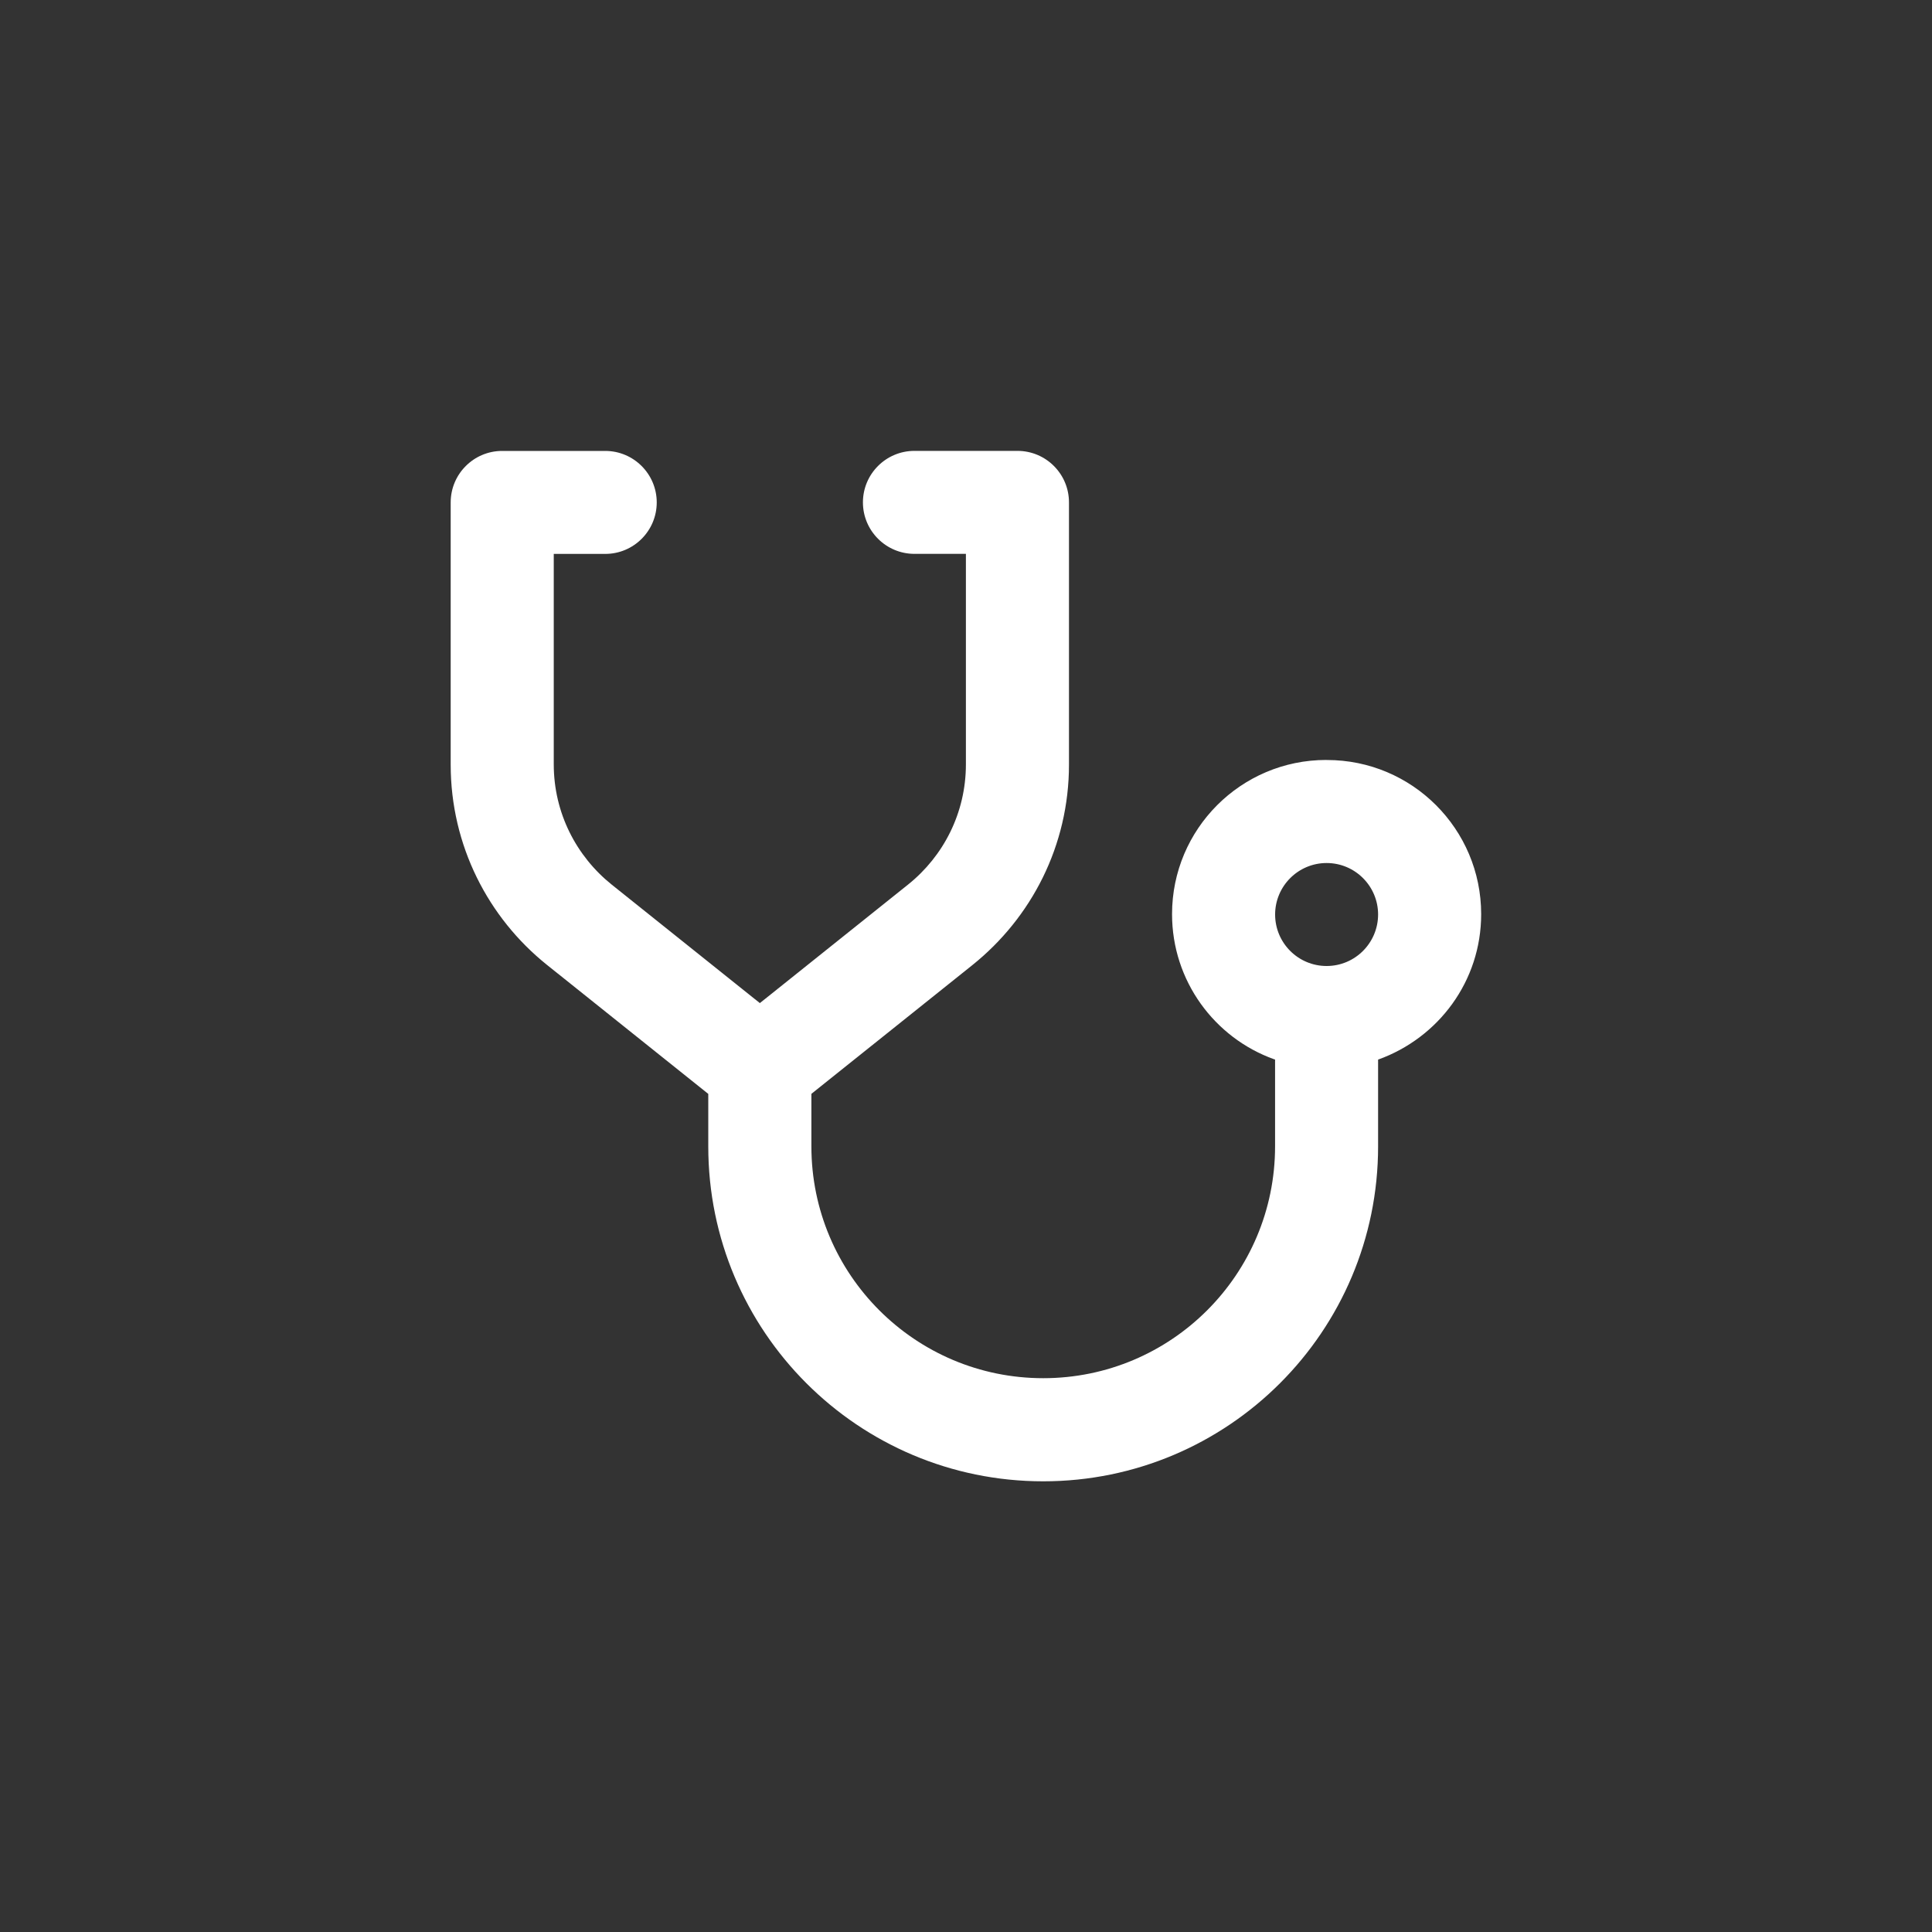 <!-- Generated by IcoMoon.io -->
<svg version="1.1" xmlns="http://www.w3.org/2000/svg" width="40" height="40" viewBox="0 0 40 40">
<rect x="0" y="0" width="40" height="40" fill="#333333" stroke="none"/>
<title>ul-stethoscope-alt</title>
<path fill="#fff" d="M27.466 15.734c-0.002 0-0.005 0-0.008 0-1.763 0-3.192 1.429-3.192 3.192 0 1.383 0.88 2.562 2.111 3.004l0.022 0.007v1.797c0 2.651-2.149 4.8-4.8 4.8s-4.8-2.149-4.8-4.8v0-1.087l3.332-2.665c1.224-0.981 2.001-2.475 2.001-4.152 0-0.005 0-0.009 0-0.014v0.001-5.416c0-0.589-0.478-1.066-1.066-1.066v0h-2.134c-0.589 0-1.066 0.478-1.066 1.066s0.478 1.066 1.066 1.066v0h1.066v4.35c0 0.002 0 0.005 0 0.008 0 1.006-0.466 1.902-1.194 2.486l-0.006 0.005-3.066 2.452-3.066-2.452c-0.734-0.588-1.201-1.486-1.201-2.491 0-0.002 0-0.006 0-0.008v0.001-4.35h1.066c0.589 0 1.066-0.478 1.066-1.066s-0.478-1.066-1.066-1.066v0h-2.134c-0.589 0-1.066 0.478-1.066 1.066v0 5.416c0 0.004 0 0.008 0 0.013 0 1.676 0.778 3.171 1.991 4.144l0.010 0.008 3.332 2.665v1.087c0 3.829 3.104 6.934 6.934 6.934s6.934-3.104 6.934-6.934v0-1.797c1.253-0.45 2.134-1.628 2.134-3.011 0-1.763-1.429-3.192-3.192-3.192-0.002 0-0.006 0-0.008 0h0.001zM27.466 20c-0.589 0-1.066-0.478-1.066-1.066s0.478-1.066 1.066-1.066c0.589 0 1.066 0.478 1.066 1.066v0c-0.001 0.589-0.478 1.066-1.066 1.066v0z"></path>
</svg>
